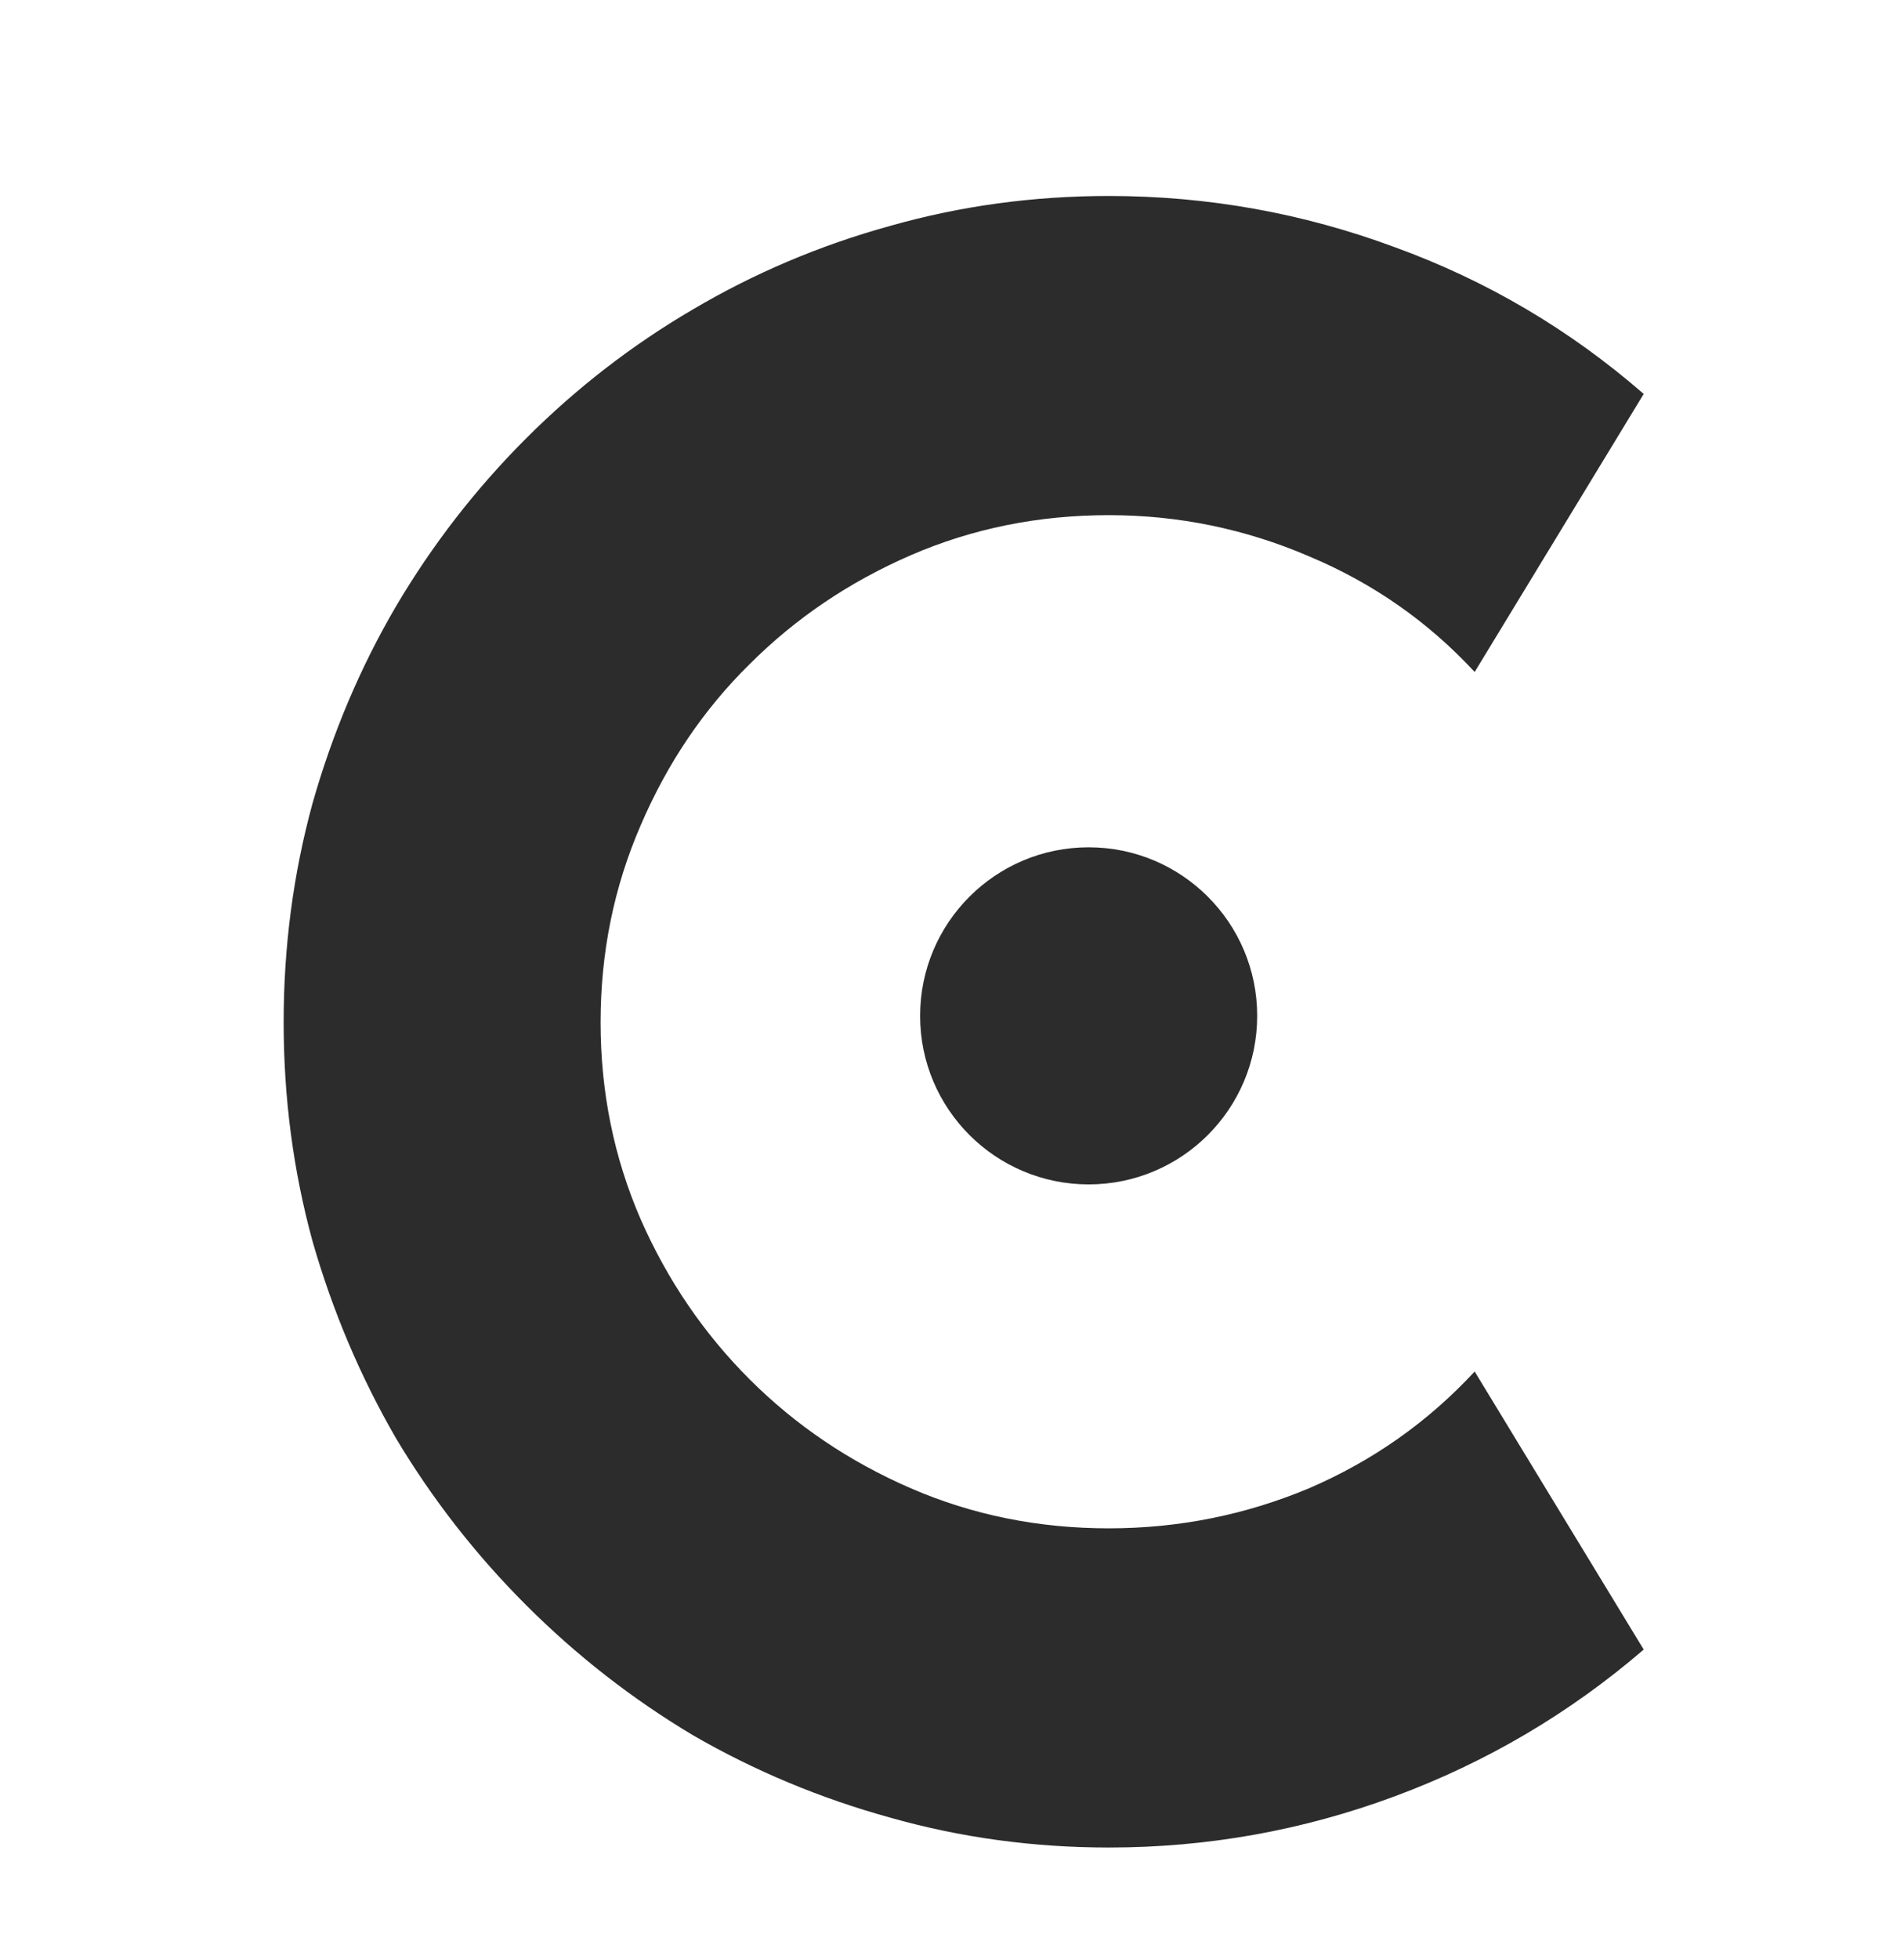 <svg width="209" height="215" viewBox="0 0 209 215" fill="none" xmlns="http://www.w3.org/2000/svg">
<path d="M180.428 181.056C172.29 188.054 163.175 193.425 153.084 197.169C142.993 200.912 132.535 202.784 121.712 202.784C113.411 202.784 105.395 201.686 97.664 199.488C90.014 197.372 82.812 194.361 76.058 190.455C69.384 186.467 63.281 181.707 57.747 176.173C52.213 170.639 47.453 164.535 43.465 157.862C39.559 151.108 36.507 143.906 34.31 136.256C32.194 128.525 31.136 120.509 31.136 112.208C31.136 103.907 32.194 95.891 34.31 88.16C36.507 80.429 39.559 73.227 43.465 66.554C47.453 59.799 52.213 53.655 57.747 48.121C63.281 42.587 69.384 37.867 76.058 33.961C82.812 29.973 90.014 26.922 97.664 24.806C105.395 22.608 113.411 21.51 121.712 21.51C132.535 21.51 142.993 23.381 153.084 27.125C163.175 30.787 172.29 36.158 180.428 43.238L161.873 73.756C156.746 68.222 150.683 63.99 143.685 61.06C136.686 58.05 129.362 56.544 121.712 56.544C113.981 56.544 106.738 58.009 99.983 60.938C93.229 63.868 87.329 67.856 82.283 72.901C77.238 77.866 73.25 83.766 70.32 90.602C67.391 97.356 65.926 104.558 65.926 112.208C65.926 119.858 67.391 127.06 70.32 133.814C73.25 140.488 77.238 146.347 82.283 151.393C87.329 156.438 93.229 160.426 99.983 163.355C106.738 166.285 113.981 167.75 121.712 167.75C129.362 167.75 136.686 166.285 143.685 163.355C150.683 160.344 156.746 156.072 161.873 150.538L180.428 181.056Z" fill="#2c2c2c"/>
<circle cx="119.5" cy="111.5" r="18.5" fill="#2c2c2c"/>
</svg>
